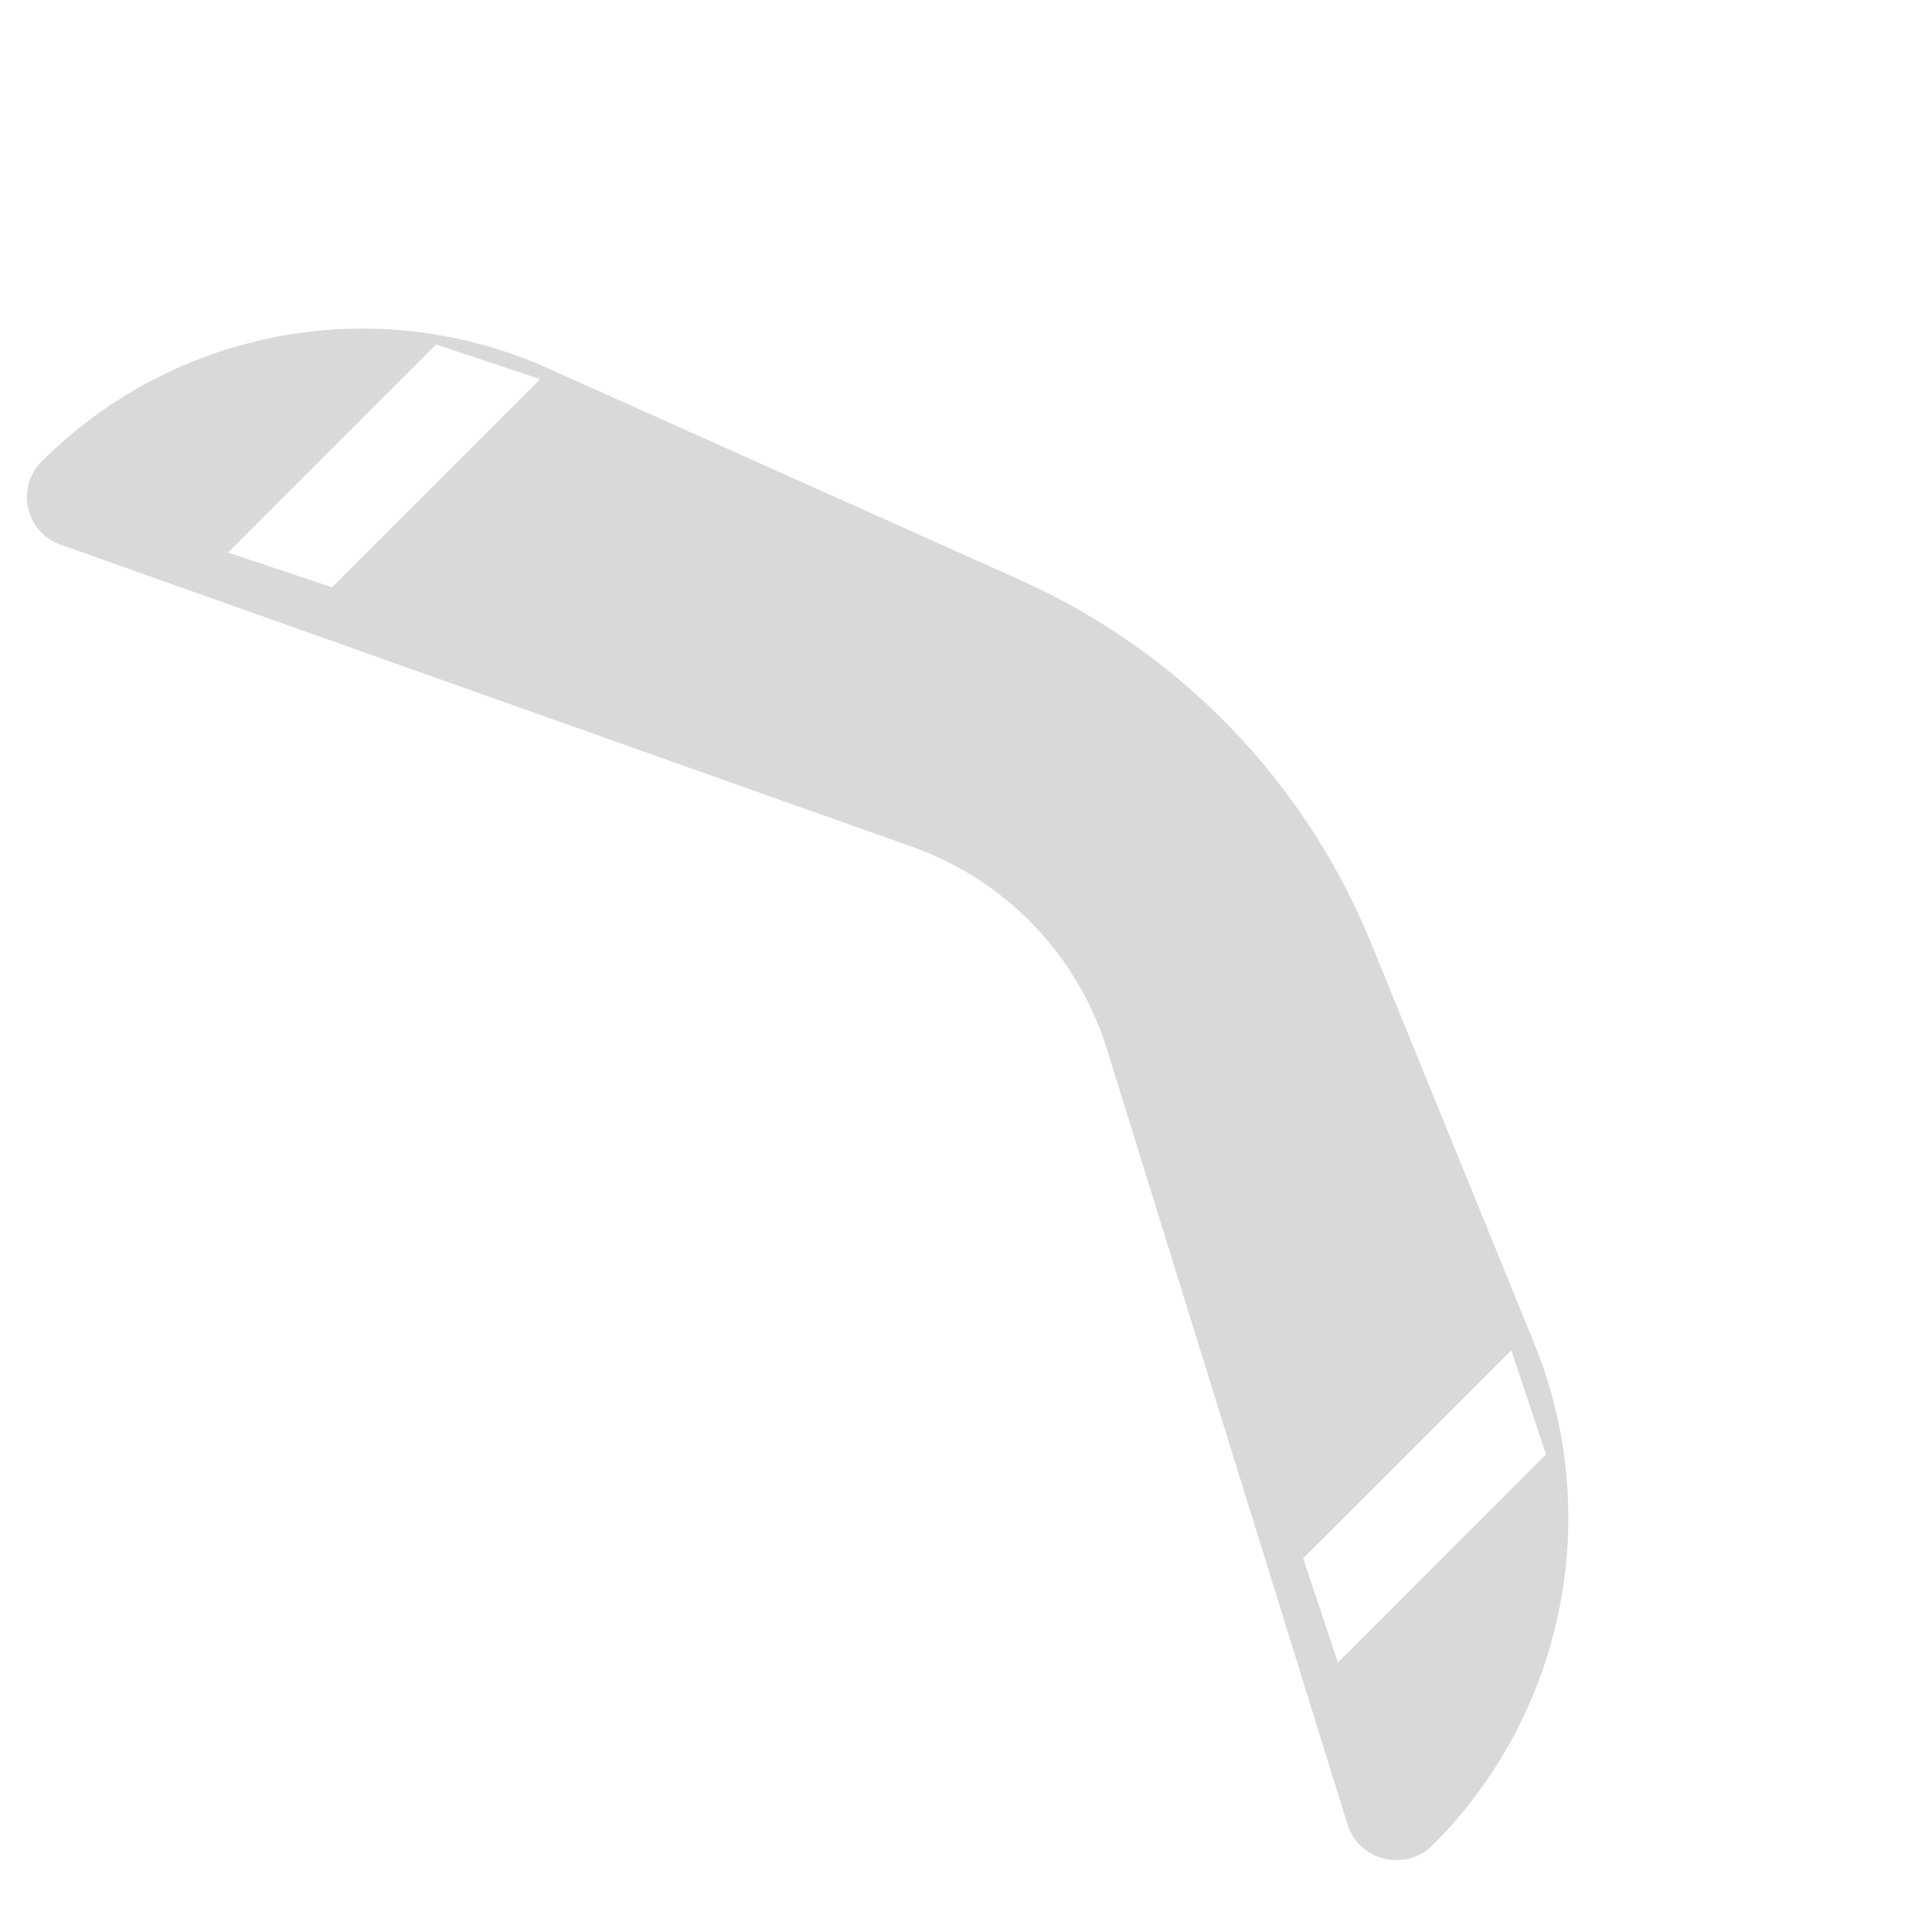 <svg width="37" height="37" viewBox="0 0 37 37" fill="none" xmlns="http://www.w3.org/2000/svg">
<path fill-rule="evenodd" clip-rule="evenodd" d="M0.798 8.838C3.346 6.289 7.204 5.579 10.493 7.053L19.539 11.108C22.591 12.476 24.998 14.968 26.26 18.066L29.381 25.725C30.726 29.027 29.961 32.814 27.44 35.335C26.916 35.859 26.023 35.639 25.803 34.931L21.2 20.096C20.639 18.289 19.259 16.853 17.476 16.22L1.157 10.43C0.489 10.193 0.296 9.339 0.798 8.838ZM8.352 6.597L10.345 7.261L6.359 11.247L4.367 10.583L8.352 6.597ZM29.608 27.853L28.944 25.861L24.958 29.846L25.623 31.839L29.608 27.853Z" fill="#D9D9D9"/>
</svg>
